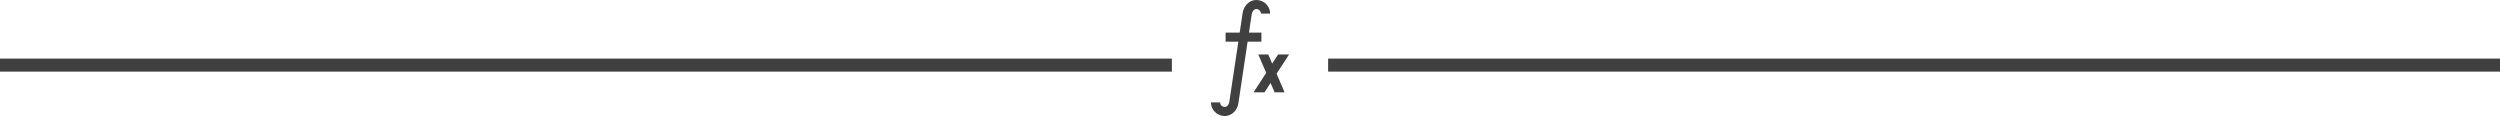 <svg xmlns="http://www.w3.org/2000/svg" width="768" height="36" viewBox="0 0 768 36">
    <g fill="none" fill-rule="evenodd">
        <g fill="#404040">
            <g>
                <path d="M0 18H360V22H0zM408 18H768V22H408z" transform="translate(-128 -530) translate(128 530)"/>
                <g fill-rule="nonzero">
                    <g>
                        <path d="M12.528 4.383c.118-.775.658-1.599 1.425-1.599.778 0 1.41.625 1.41 1.392h2.819C18.182 1.873 16.285 0 13.953 0c-2.37 0-3.913 1.997-4.213 3.972l-.906 6.05H4.51v2.785h3.907l-2.764 18.45-.008.065c-.075.739-.662 1.53-1.417 1.53-.777 0-1.41-.624-1.41-1.392H0c0 2.303 1.897 4.176 4.228 4.176 2.372 0 4.001-2.028 4.218-4.001l2.82-18.828h4.238v-2.784h-3.82l.844-5.64zM24 16.727L20.635 16.727 18.815 19.535 17.602 16.727 14.537 16.727 16.976 22.371 13.091 28.364 16.455 28.364 18.322 25.484 19.567 28.364 22.631 28.364 20.161 22.648z" transform="translate(-128 -530) translate(128 530) translate(372)"/>
                    </g>
                </g>
            </g>
        </g>
    </g>
</svg>

